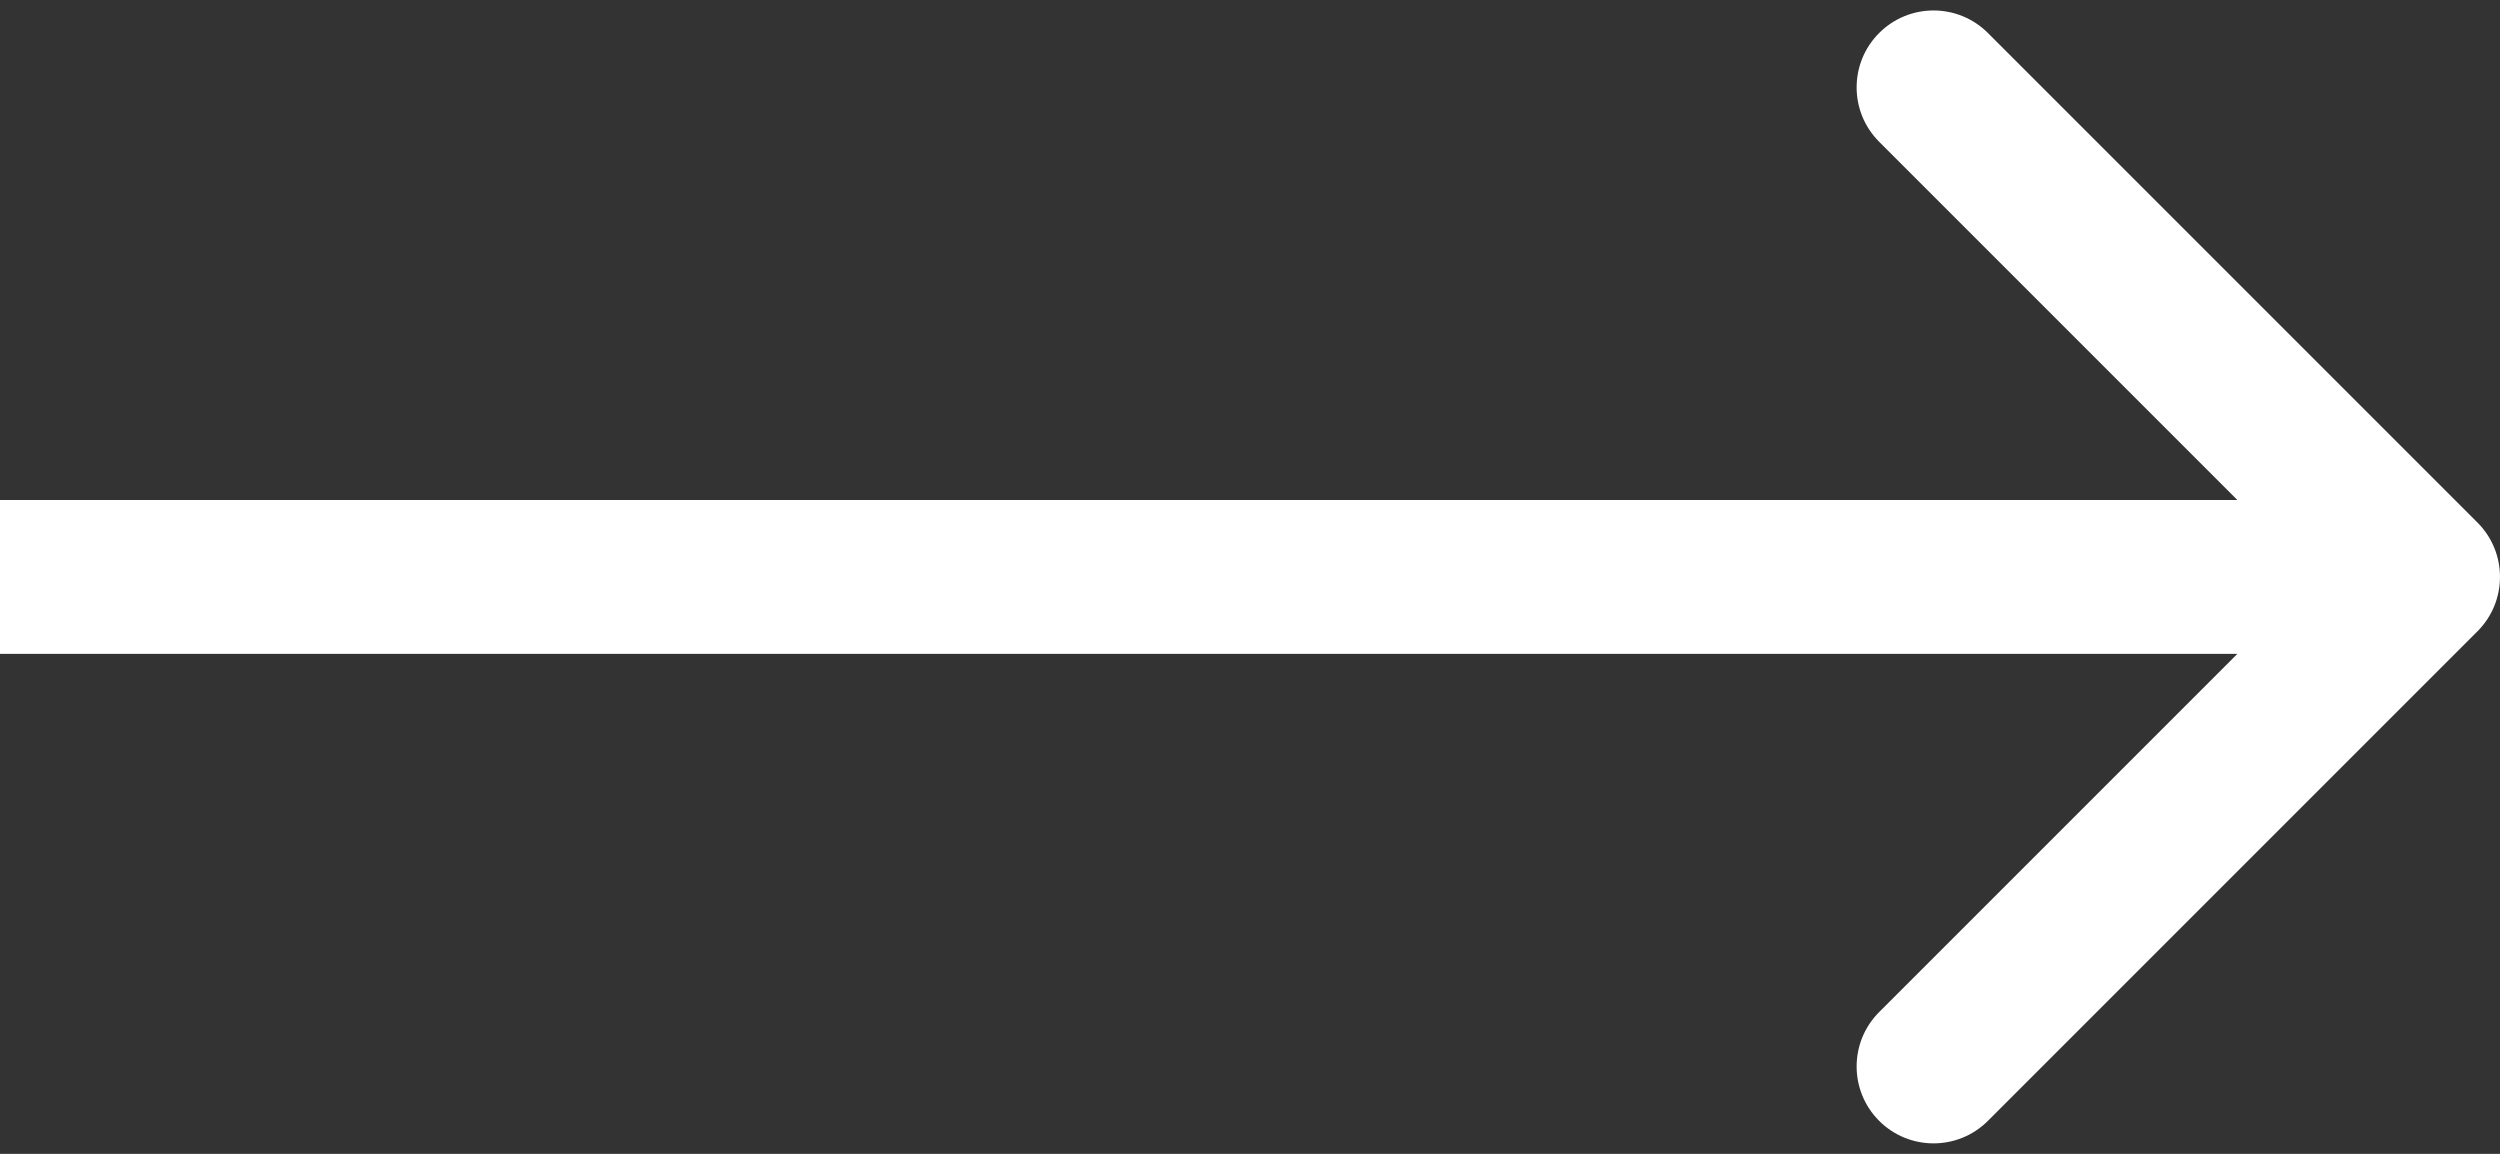 <svg viewBox="0 0 65 30" fill="none" xmlns="http://www.w3.org/2000/svg">
    <rect x="0" y="0" width="65" height="30" fill="#333333" stroke="none"/>
    <path
        d="M64.414 16.414C65.195 15.633 65.195 14.367 64.414 13.586L51.686 0.858C50.905 0.077 49.639 0.077 48.858 0.858C48.077 1.639 48.077 2.905 48.858 3.686L60.172 15L48.858 26.314C48.077 27.095 48.077 28.361 48.858 29.142C49.639 29.923 50.905 29.923 51.686 29.142L64.414 16.414ZM-1.74846e-07 17L63 17L63 13L1.74846e-07 13L-1.74846e-07 17Z"
        fill="white" />
</svg>